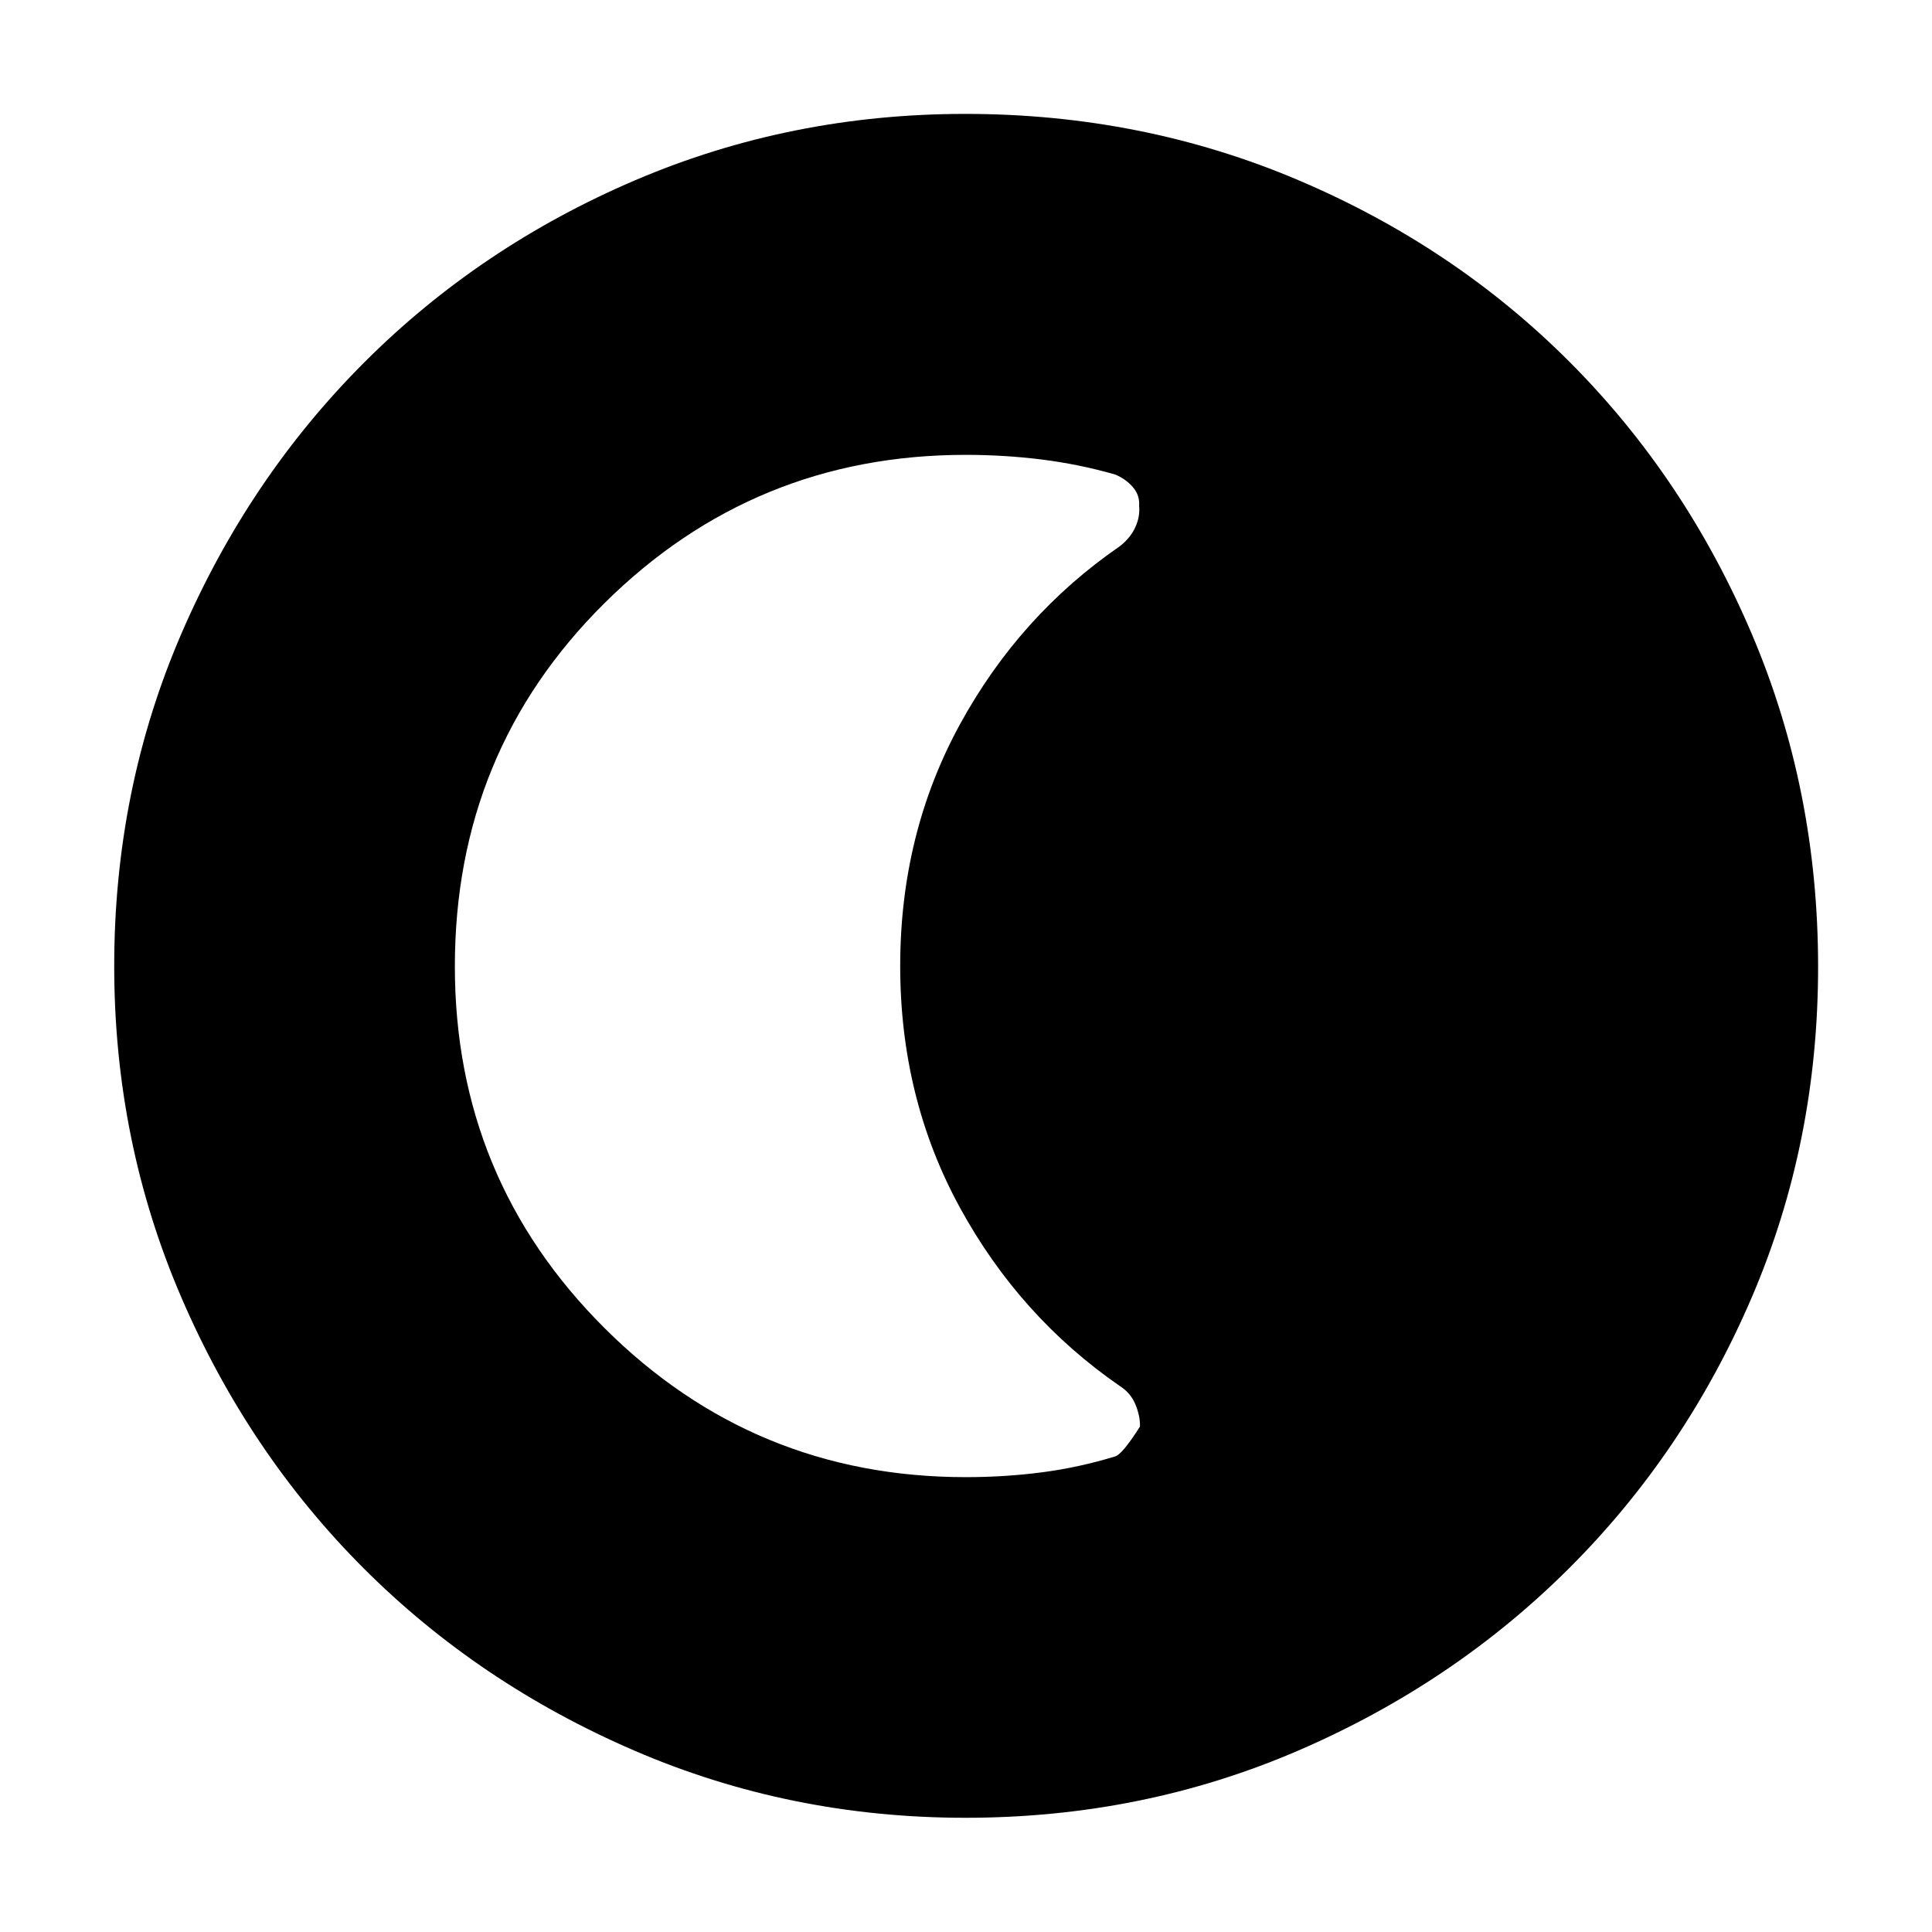 <svg xmlns="http://www.w3.org/2000/svg" height="40" viewBox="0 96 960 960" width="40"><path d="M479.716 999.246q-87.088 0-164.403-33.333-77.315-33.334-134.604-90.622-57.288-57.289-90.622-134.669-33.333-77.381-33.333-164.6 0-87.9 33.392-165.196 33.393-77.296 90.92-134.823 57.527-57.528 134.605-90.468 77.079-32.94 163.998-32.94 87.949 0 165.475 32.924 77.527 32.924 134.894 90.436 57.368 57.513 90.368 134.942 32.999 77.428 32.999 165.492 0 87.387-32.94 164.213-32.94 76.827-90.468 134.343-57.527 57.516-134.898 90.909-77.372 33.392-165.383 33.392Zm.187-169.26q19.348 0 37.703-2.381 18.354-2.38 36.299-7.855 3.61-.793 12.549-14.911.111-5.281-2.276-11t-7.64-9.056q-49.909-34.448-79.572-88.748Q447.304 641.736 447.304 576q0-65.736 29.664-120.032 29.663-54.296 79.575-88.631 5.253-4.157 7.638-9.469 2.384-5.312 1.843-10.608.364-5.057-2.979-9.057-3.342-4-8.852-6.4-18.35-5.228-36.848-7.508-18.499-2.281-37.471-2.281-105.178 0-179.519 73.701-74.341 73.702-74.341 180.495 0 105.527 74.312 179.652 74.311 74.124 179.577 74.124Z"/></svg>